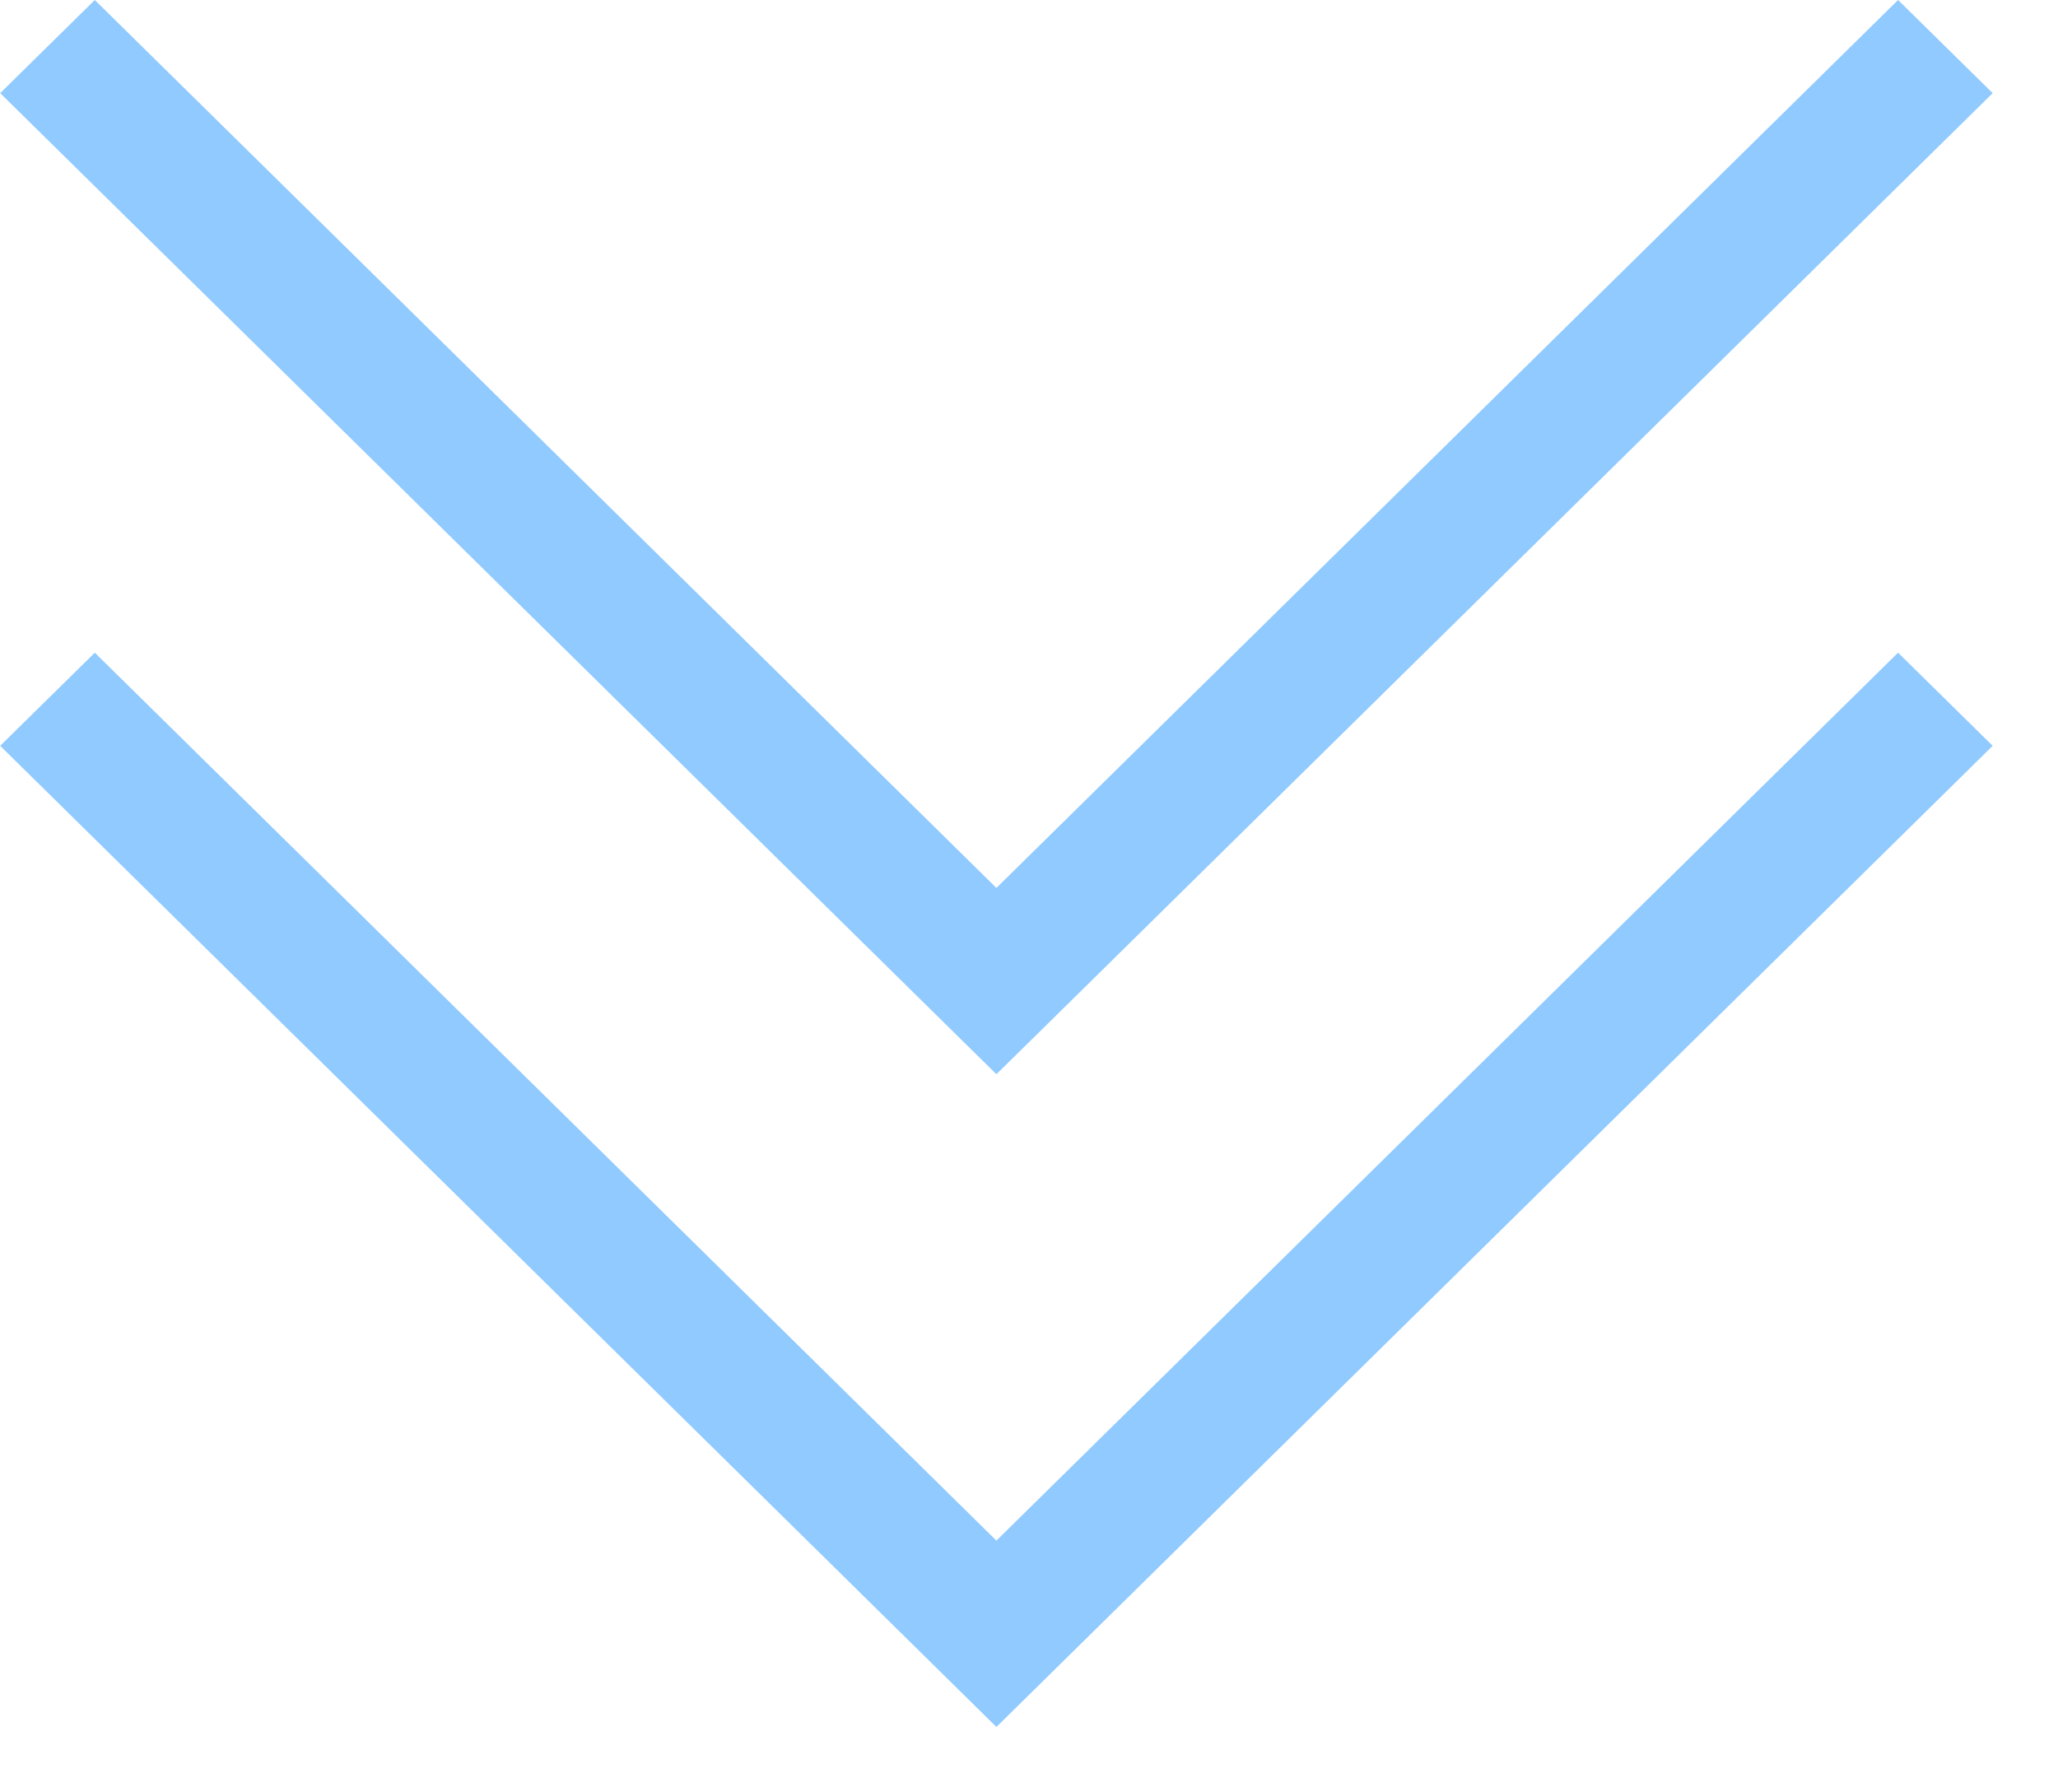 <svg width="31" height="27" viewBox="0 0 31 27" fill="none" xmlns="http://www.w3.org/2000/svg">
    <path fill-rule="evenodd" clip-rule="evenodd" d="M28.591 -6.22872e-08L15.009 13.376L1.428 -1.24961e-06L0.003 1.403L14.297 15.481L15.009 16.182L15.722 15.481L30.016 1.403L28.591 -6.22872e-08ZM28.591 9.832L15.009 23.208L1.428 9.832L0.003 11.235L14.297 25.313L15.009 26.015L15.722 25.313L30.016 11.235L28.591 9.832Z" fill="#90CAFF"/>
</svg>
